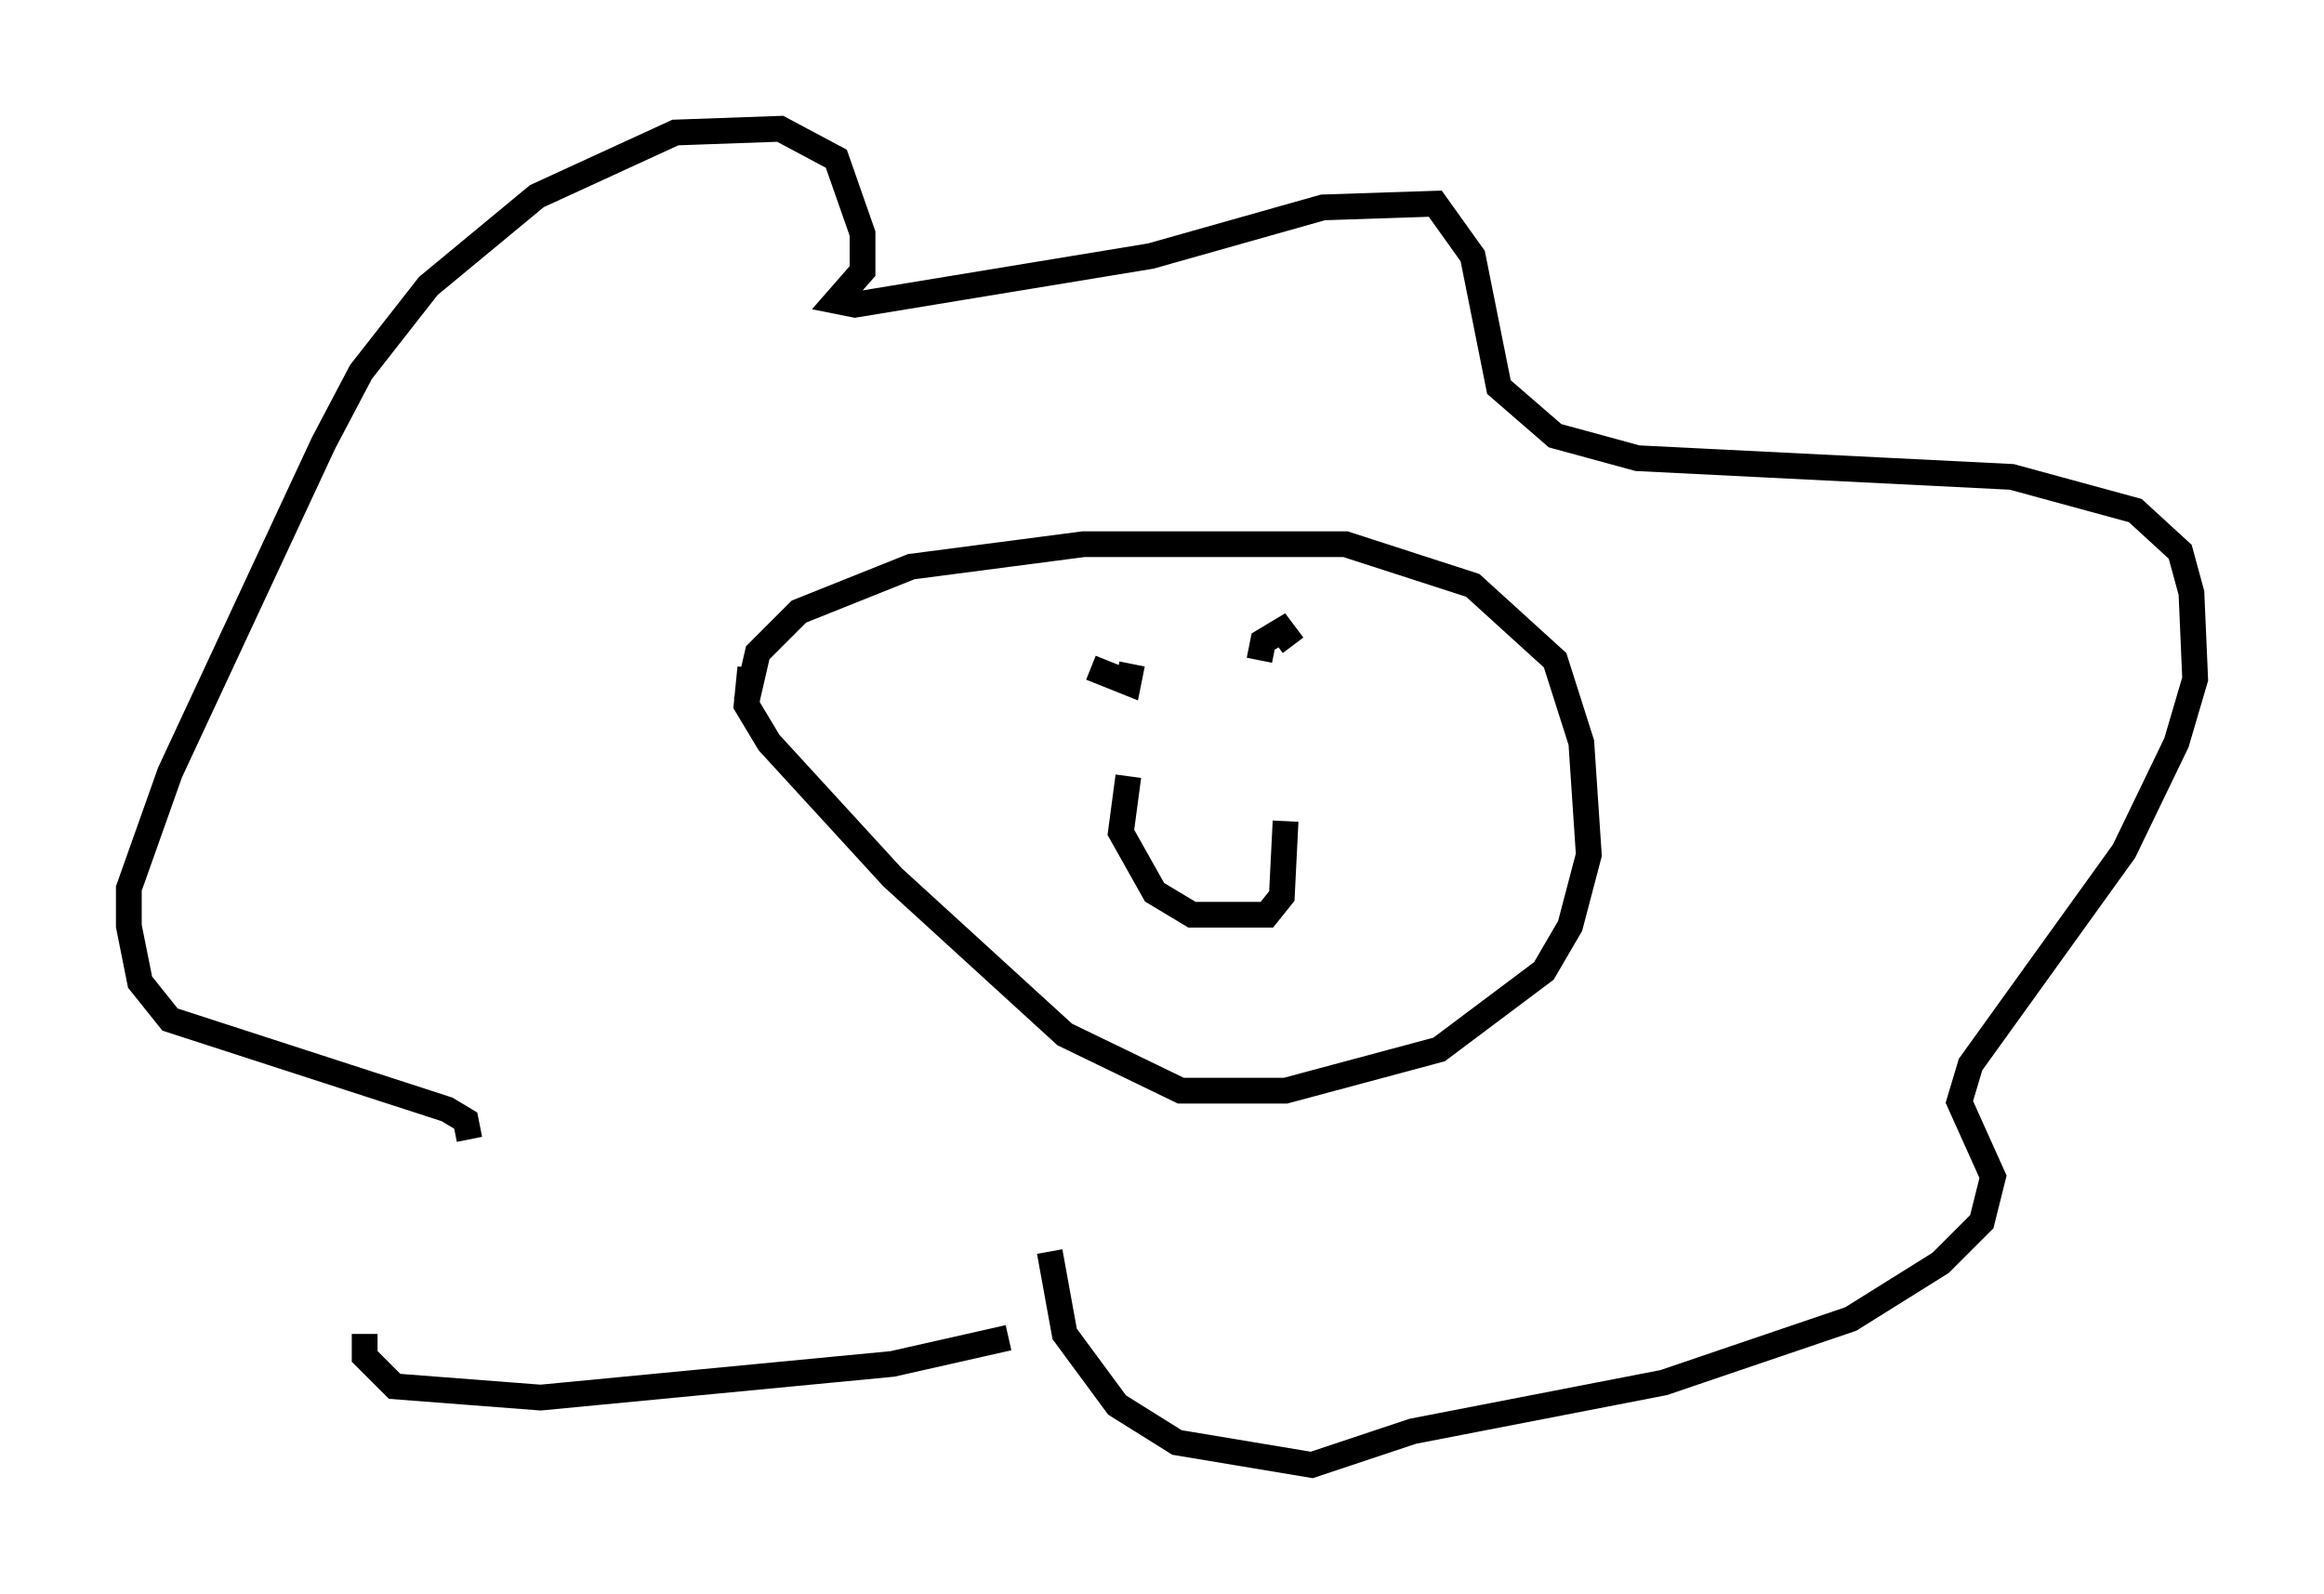 <?xml version="1.0" encoding="utf-8" ?>
<svg baseProfile="full" height="61.855" version="1.1" width="90.179" xmlns="http://www.w3.org/2000/svg" xmlns:ev="http://www.w3.org/2001/xml-events" xmlns:xlink="http://www.w3.org/1999/xlink"><defs /><rect fill="white" height="61.855" width="90.179" x="0" y="0" /><path d="M40.587, 50.899 m-1.453, 1.017 l-4.503, 1.017 -13.654, 1.307 l-5.665, -0.436 -1.162, -1.162 l0.0, -0.872 m4.067, -7.553 l-0.145, -0.726 -0.726, -0.436 l-10.749, -3.486 -1.162, -1.453 l-0.436, -2.179 0.0, -1.453 l1.598, -4.503 5.955, -12.782 l1.453, -2.76 2.615, -3.341 l4.212, -3.486 5.374, -2.469 l4.067, -0.145 2.179, 1.162 l1.017, 2.905 0.0, 1.453 l-1.017, 1.162 0.726, 0.145 l11.475, -1.888 6.682, -1.888 l4.358, -0.145 1.453, 2.034 l1.017, 5.084 2.179, 1.888 l3.196, 0.872 14.525, 0.726 l4.793, 1.307 1.743, 1.598 l0.436, 1.598 0.145, 3.341 l-0.726, 2.469 -2.034, 4.212 l-5.955, 8.279 -0.436, 1.453 l1.307, 2.905 -0.436, 1.743 l-1.598, 1.598 -3.486, 2.179 l-7.263, 2.469 -9.732, 1.888 l-3.922, 1.307 -5.229, -0.872 l-2.324, -1.453 -2.034, -2.76 l-0.581, -3.196 m-11.765, -21.352 l0.436, -1.888 1.598, -1.598 l4.358, -1.743 6.682, -0.872 l10.168, 0.0 4.939, 1.598 l3.196, 2.905 1.017, 3.196 l0.291, 4.358 -0.726, 2.76 l-1.017, 1.743 -4.067, 3.05 l-5.955, 1.598 -4.067, 0.0 l-4.503, -2.179 -6.682, -6.101 l-4.793, -5.229 -0.872, -1.453 l0.145, -1.453 m14.67, 4.212 l-0.291, 2.179 1.307, 2.324 l1.453, 0.872 2.905, 0.0 l0.581, -0.726 0.145, -2.905 m-7.553, -5.955 l1.453, 0.581 0.145, -0.726 m4.939, -0.145 l0.145, -0.726 0.726, -0.436 l0.436, 0.581 " fill="none" stroke="black" stroke-width="1" /></svg>